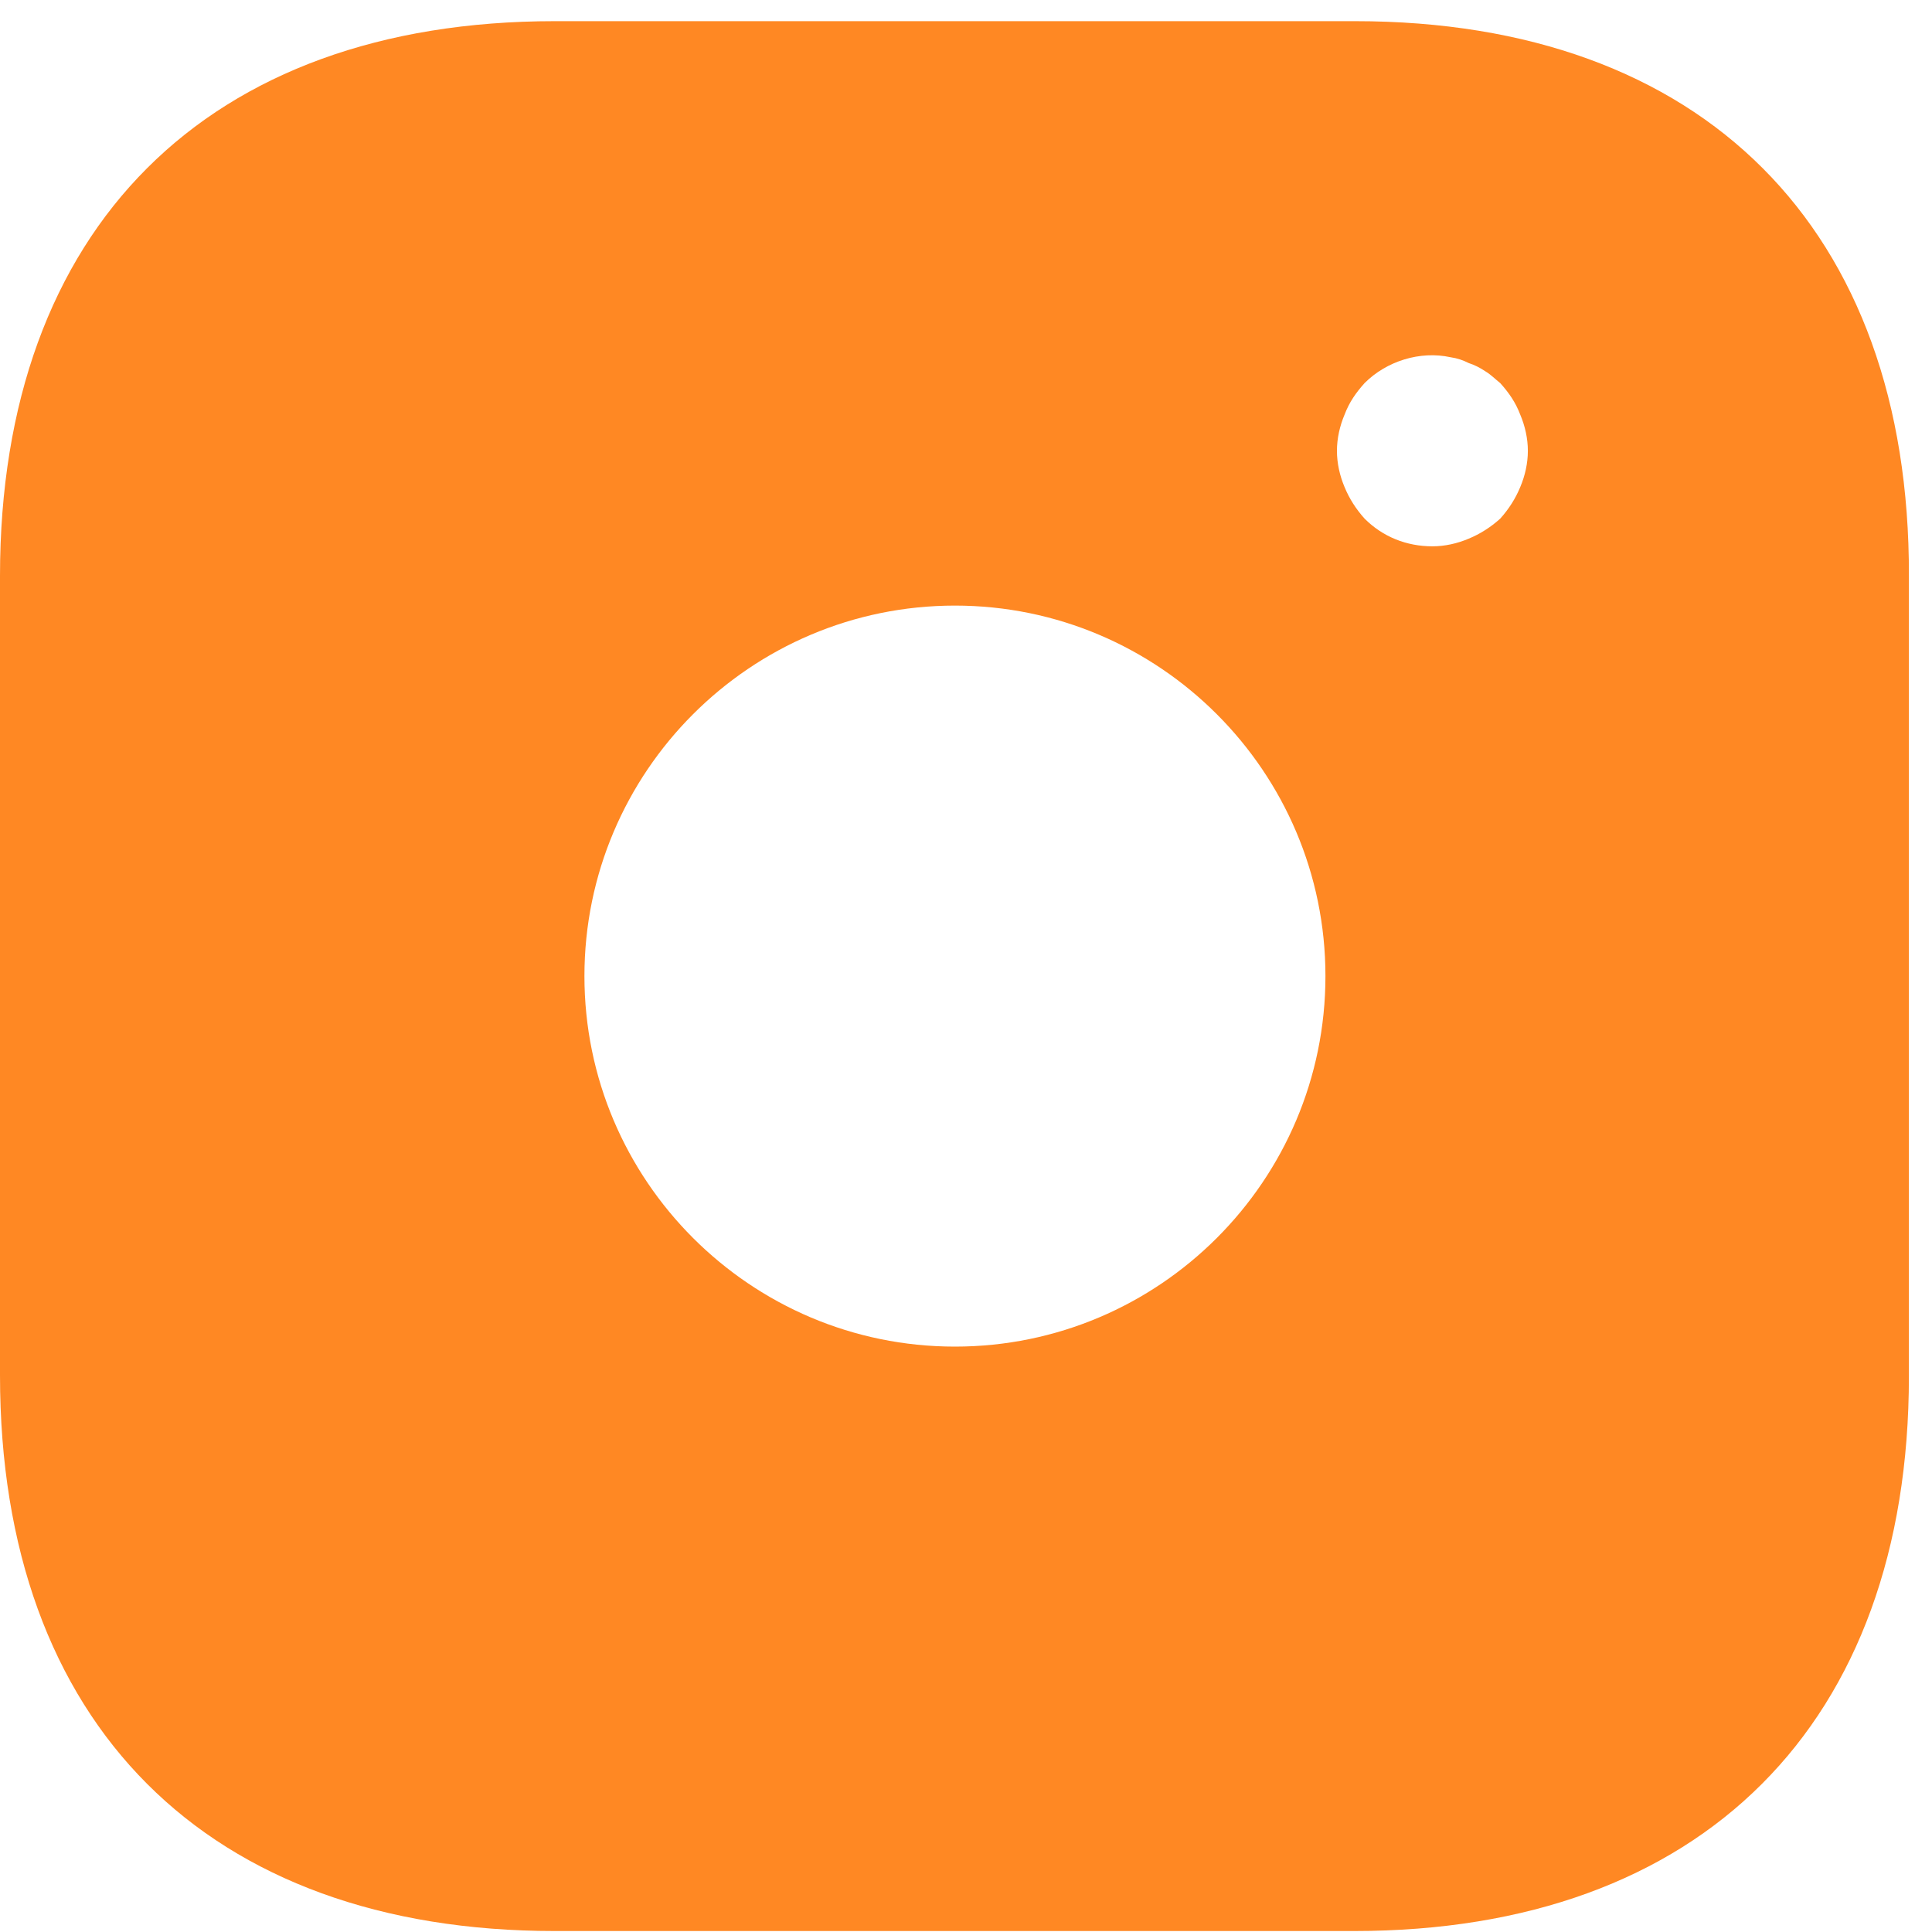 <svg width="22" height="22" viewBox="0 0 22 22" fill="none" xmlns="http://www.w3.org/2000/svg">
<path d="M15.43 0.241H6.318C2.36 0.241 0 2.6 0 6.559V15.66C0 19.629 2.36 21.989 6.318 21.989H15.419C19.378 21.989 21.737 19.629 21.737 15.671V6.559C21.748 2.6 19.389 0.241 15.43 0.241ZM10.874 15.334C8.547 15.334 6.655 13.442 6.655 11.115C6.655 8.788 8.547 6.896 10.874 6.896C13.201 6.896 15.093 8.788 15.093 11.115C15.093 13.442 13.201 15.334 10.874 15.334ZM17.311 5.547C17.257 5.678 17.181 5.797 17.083 5.906C16.974 6.004 16.855 6.08 16.724 6.134C16.594 6.189 16.453 6.221 16.311 6.221C16.017 6.221 15.746 6.113 15.539 5.906C15.441 5.797 15.365 5.678 15.311 5.547C15.256 5.417 15.224 5.275 15.224 5.134C15.224 4.993 15.256 4.851 15.311 4.721C15.365 4.579 15.441 4.471 15.539 4.362C15.789 4.112 16.17 3.992 16.518 4.068C16.594 4.079 16.659 4.101 16.724 4.134C16.79 4.155 16.855 4.188 16.92 4.232C16.974 4.264 17.029 4.319 17.083 4.362C17.181 4.471 17.257 4.579 17.311 4.721C17.366 4.851 17.398 4.993 17.398 5.134C17.398 5.275 17.366 5.417 17.311 5.547Z" fill="#FF8823"/>
</svg>
